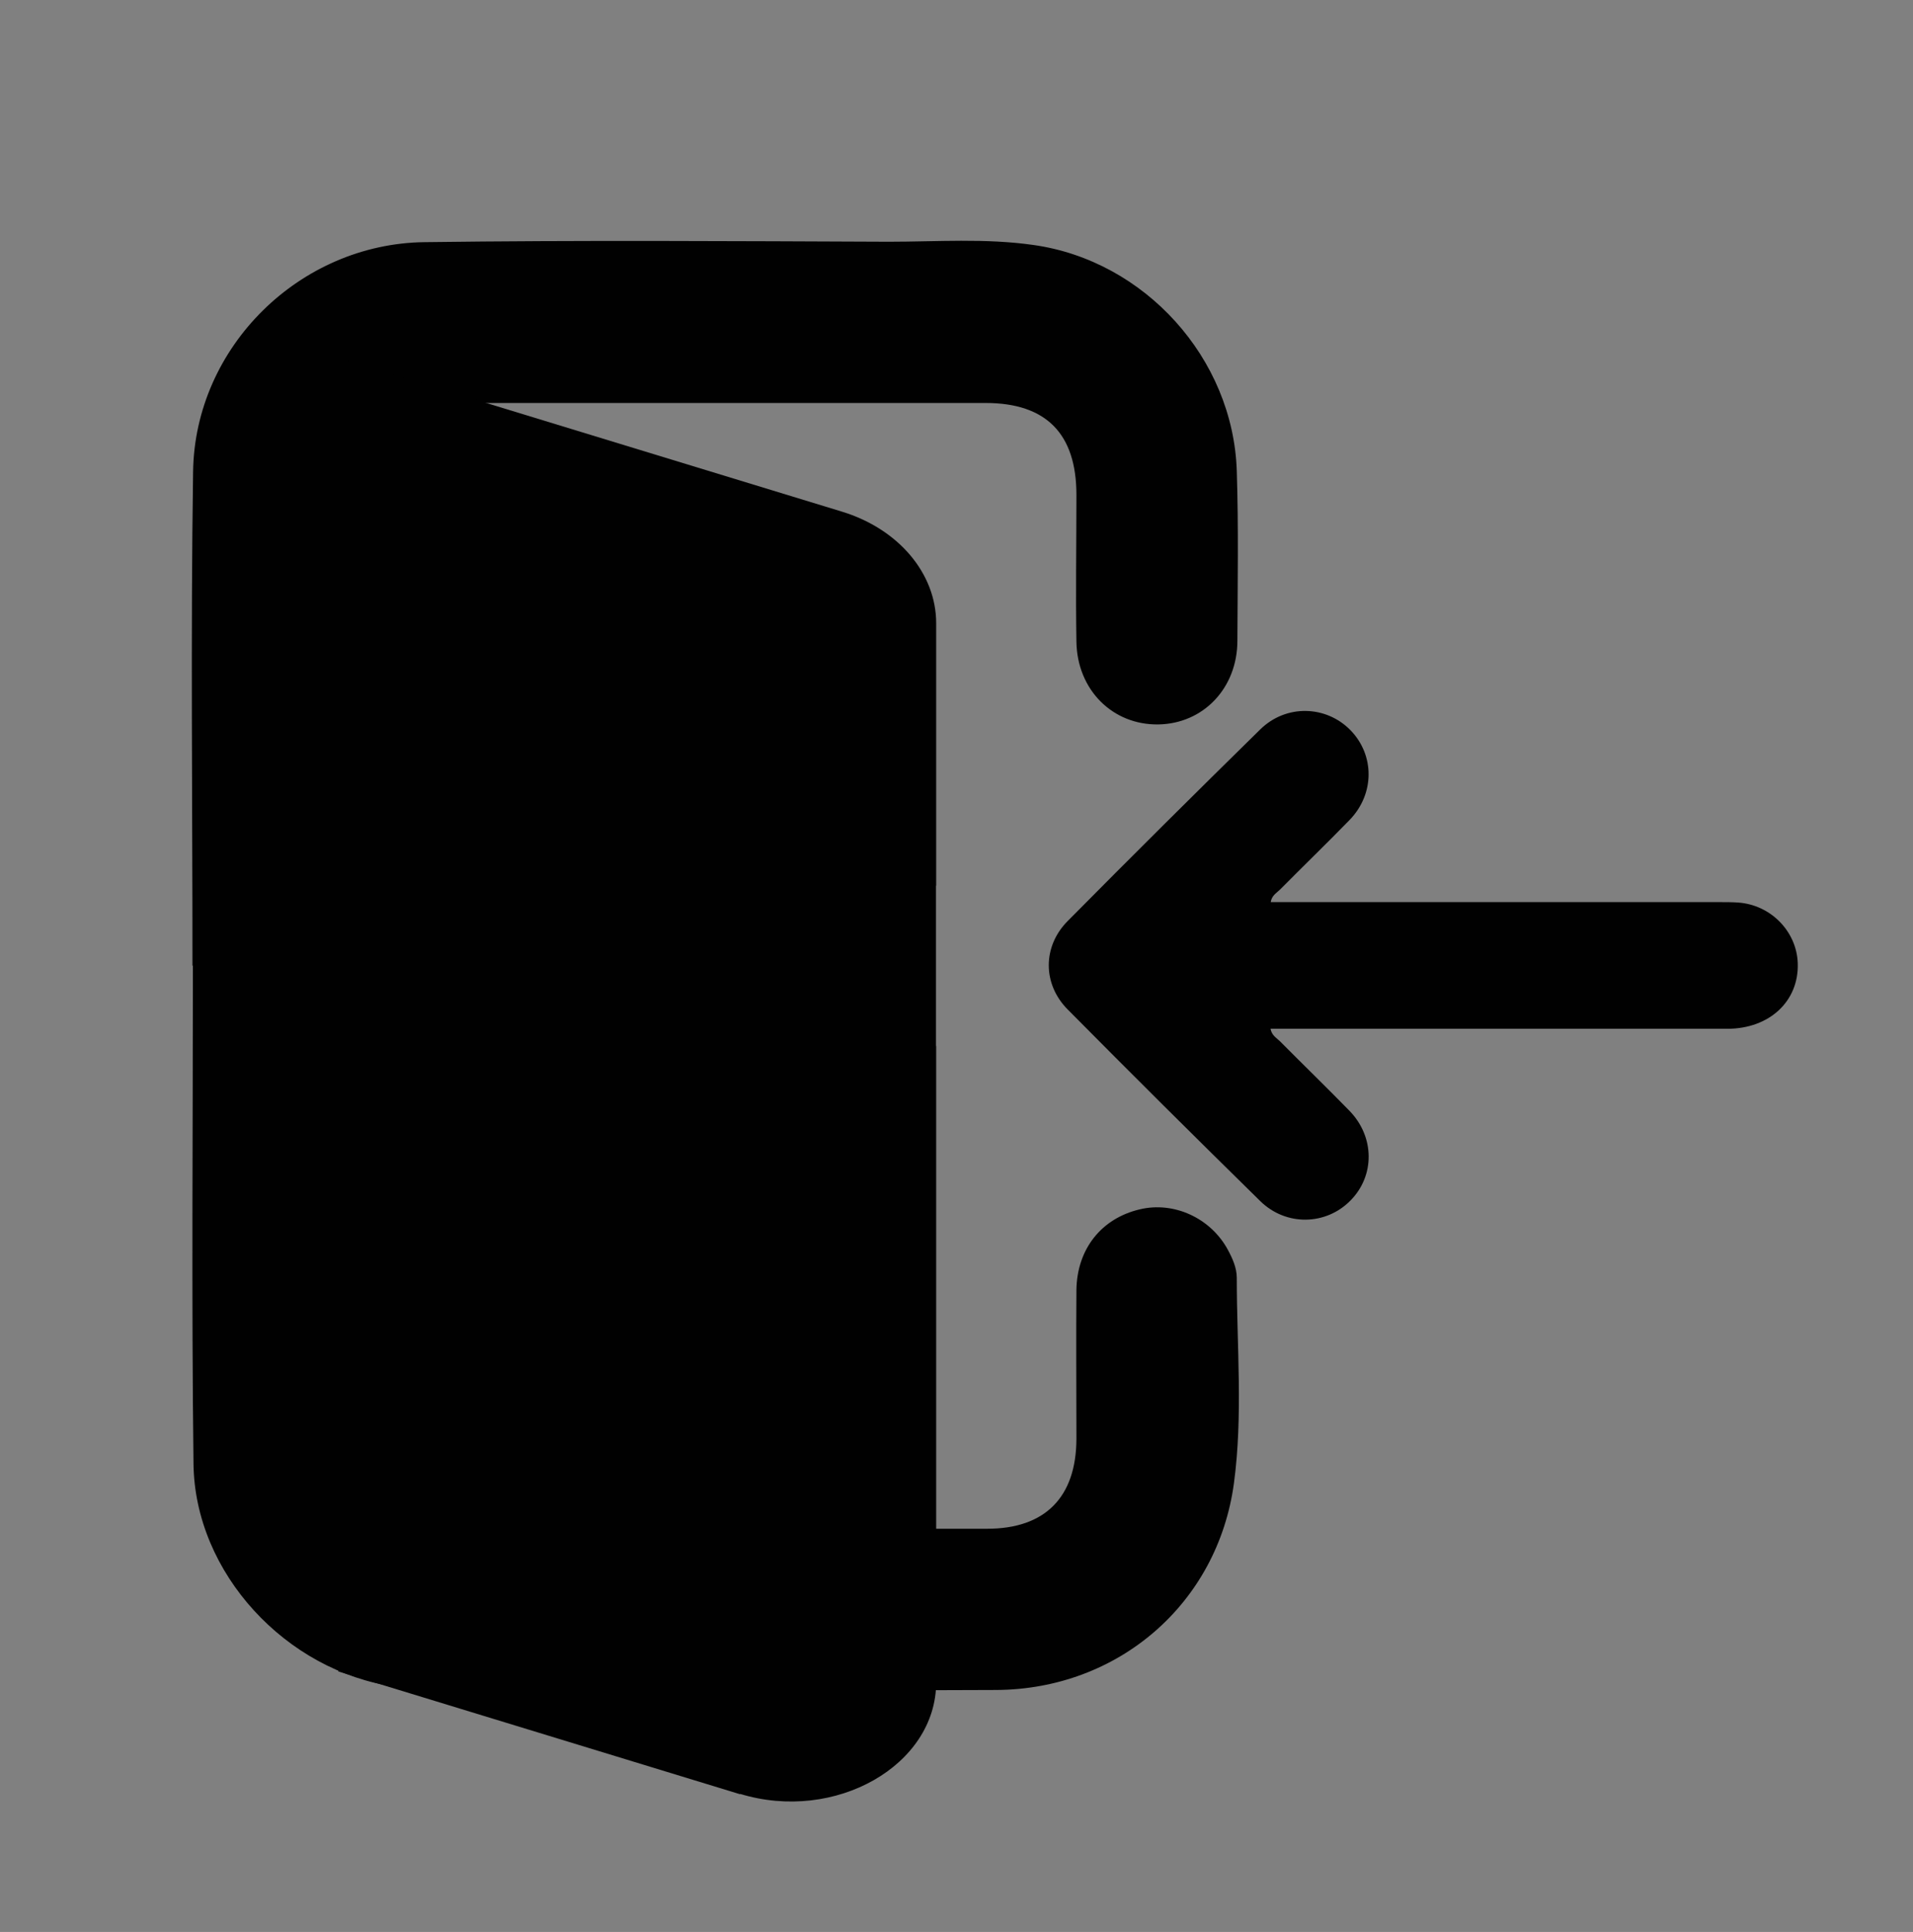 <?xml version="1.0" encoding="UTF-8"?>
<svg id="Layer_1" xmlns="http://www.w3.org/2000/svg" viewBox="0 0 94.12 95.02">
  <rect x="0" y="0" width="94.12" height="95.02" fill="#808080" stroke="none"/>
  <defs>
    <style>
      .cls-1 {
        fill: #010101;
      }

      .cls-2 {
        fill: #fff;
      }
    </style>
  </defs>
  <g>
    <path class="cls-1" d="M9.47,47.49c0-8.1-.09-16.2.03-24.3.09-6.13,5.25-11.21,11.4-11.28,7.6-.1,15.21-.05,22.82-.02,2.38,0,4.76-.18,7.13.16,5.47.77,9.82,5.57,10,11.11.09,2.78.04,5.56.03,8.35,0,2.33-1.67,4.08-3.88,4.12-2.25.04-4-1.69-4.04-4.06-.04-2.41,0-4.82,0-7.23,0-3.01-1.49-4.52-4.47-4.52-8.9,0-17.81,0-26.71,0-2.85,0-4.43,1.57-4.43,4.4,0,15.52,0,31.04,0,46.56,0,2.84,1.58,4.41,4.42,4.41,8.93,0,17.87,0,26.8,0,2.85,0,4.38-1.55,4.39-4.42,0-2.44-.02-4.89,0-7.33.03-2.02,1.24-3.52,3.12-3.96,1.67-.4,3.47.42,4.32,1.97.24.44.45.91.45,1.4,0,3.37.31,6.75-.14,10.1-.8,5.92-5.69,10.14-11.7,10.17-7.88.04-15.77.02-23.65,0-1.97,0-3.95.13-5.92-.16-5.35-.76-9.86-5.58-9.92-10.97-.1-8.16-.03-16.32-.03-24.49h0Z"/>
    <path class="cls-2" d="M35.46,52.23c-.21-.21-.51-.35-.58-.78h1.01c3.78,0,7.09,0,10.17,0v-7.89h-11.18c.07-.42.37-.57.57-.78,1.44-1.45,2.92-2.87,4.34-4.34,1.57-1.62,1.58-4.04.05-5.59-1.52-1.54-4-1.62-5.61-.05-4.03,3.95-8.03,7.93-12,11.93-1.57,1.58-1.57,3.93,0,5.51,3.97,4.01,7.97,7.99,12,11.93,1.61,1.57,4.09,1.5,5.61-.04,1.53-1.55,1.52-3.97-.05-5.59-1.42-1.47-2.9-2.89-4.34-4.34Z"/>
  </g>
  <path class="cls-1" d="M36.42,88.25l-19.77-6.04V17.6l24.76,7.56c2.8.85,4.65,3.05,4.65,5.49v52.09c0,4.09-4.97,6.92-9.65,5.49Z"/>
  <path class="cls-1" d="M85.51,44.39c-.3-.02-.6-.02-.9-.02-8.48,0-6.48,0-13.26,0h-8.83c.05-.33.29-.45.45-.61,1.14-1.15,2.3-2.27,3.43-3.43,1.24-1.28,1.24-3.19.04-4.42-1.2-1.22-3.16-1.28-4.43-.04-3.18,3.12-6.34,6.26-9.48,9.43-1.24,1.25-1.24,3.1,0,4.35,3.14,3.17,6.3,6.31,9.48,9.43,1.27,1.24,3.23,1.19,4.43-.03,1.21-1.22,1.2-3.13-.04-4.41-1.13-1.16-2.29-2.28-3.43-3.43-.16-.16-.4-.28-.46-.61h.8c2.99,0,5.6,0,8.04,0h0c6.91,0,5.02,0,13.63,0,2.08,0,3.53-1.36,3.47-3.22-.05-1.57-1.33-2.88-2.94-2.99Z"/>
</svg>
